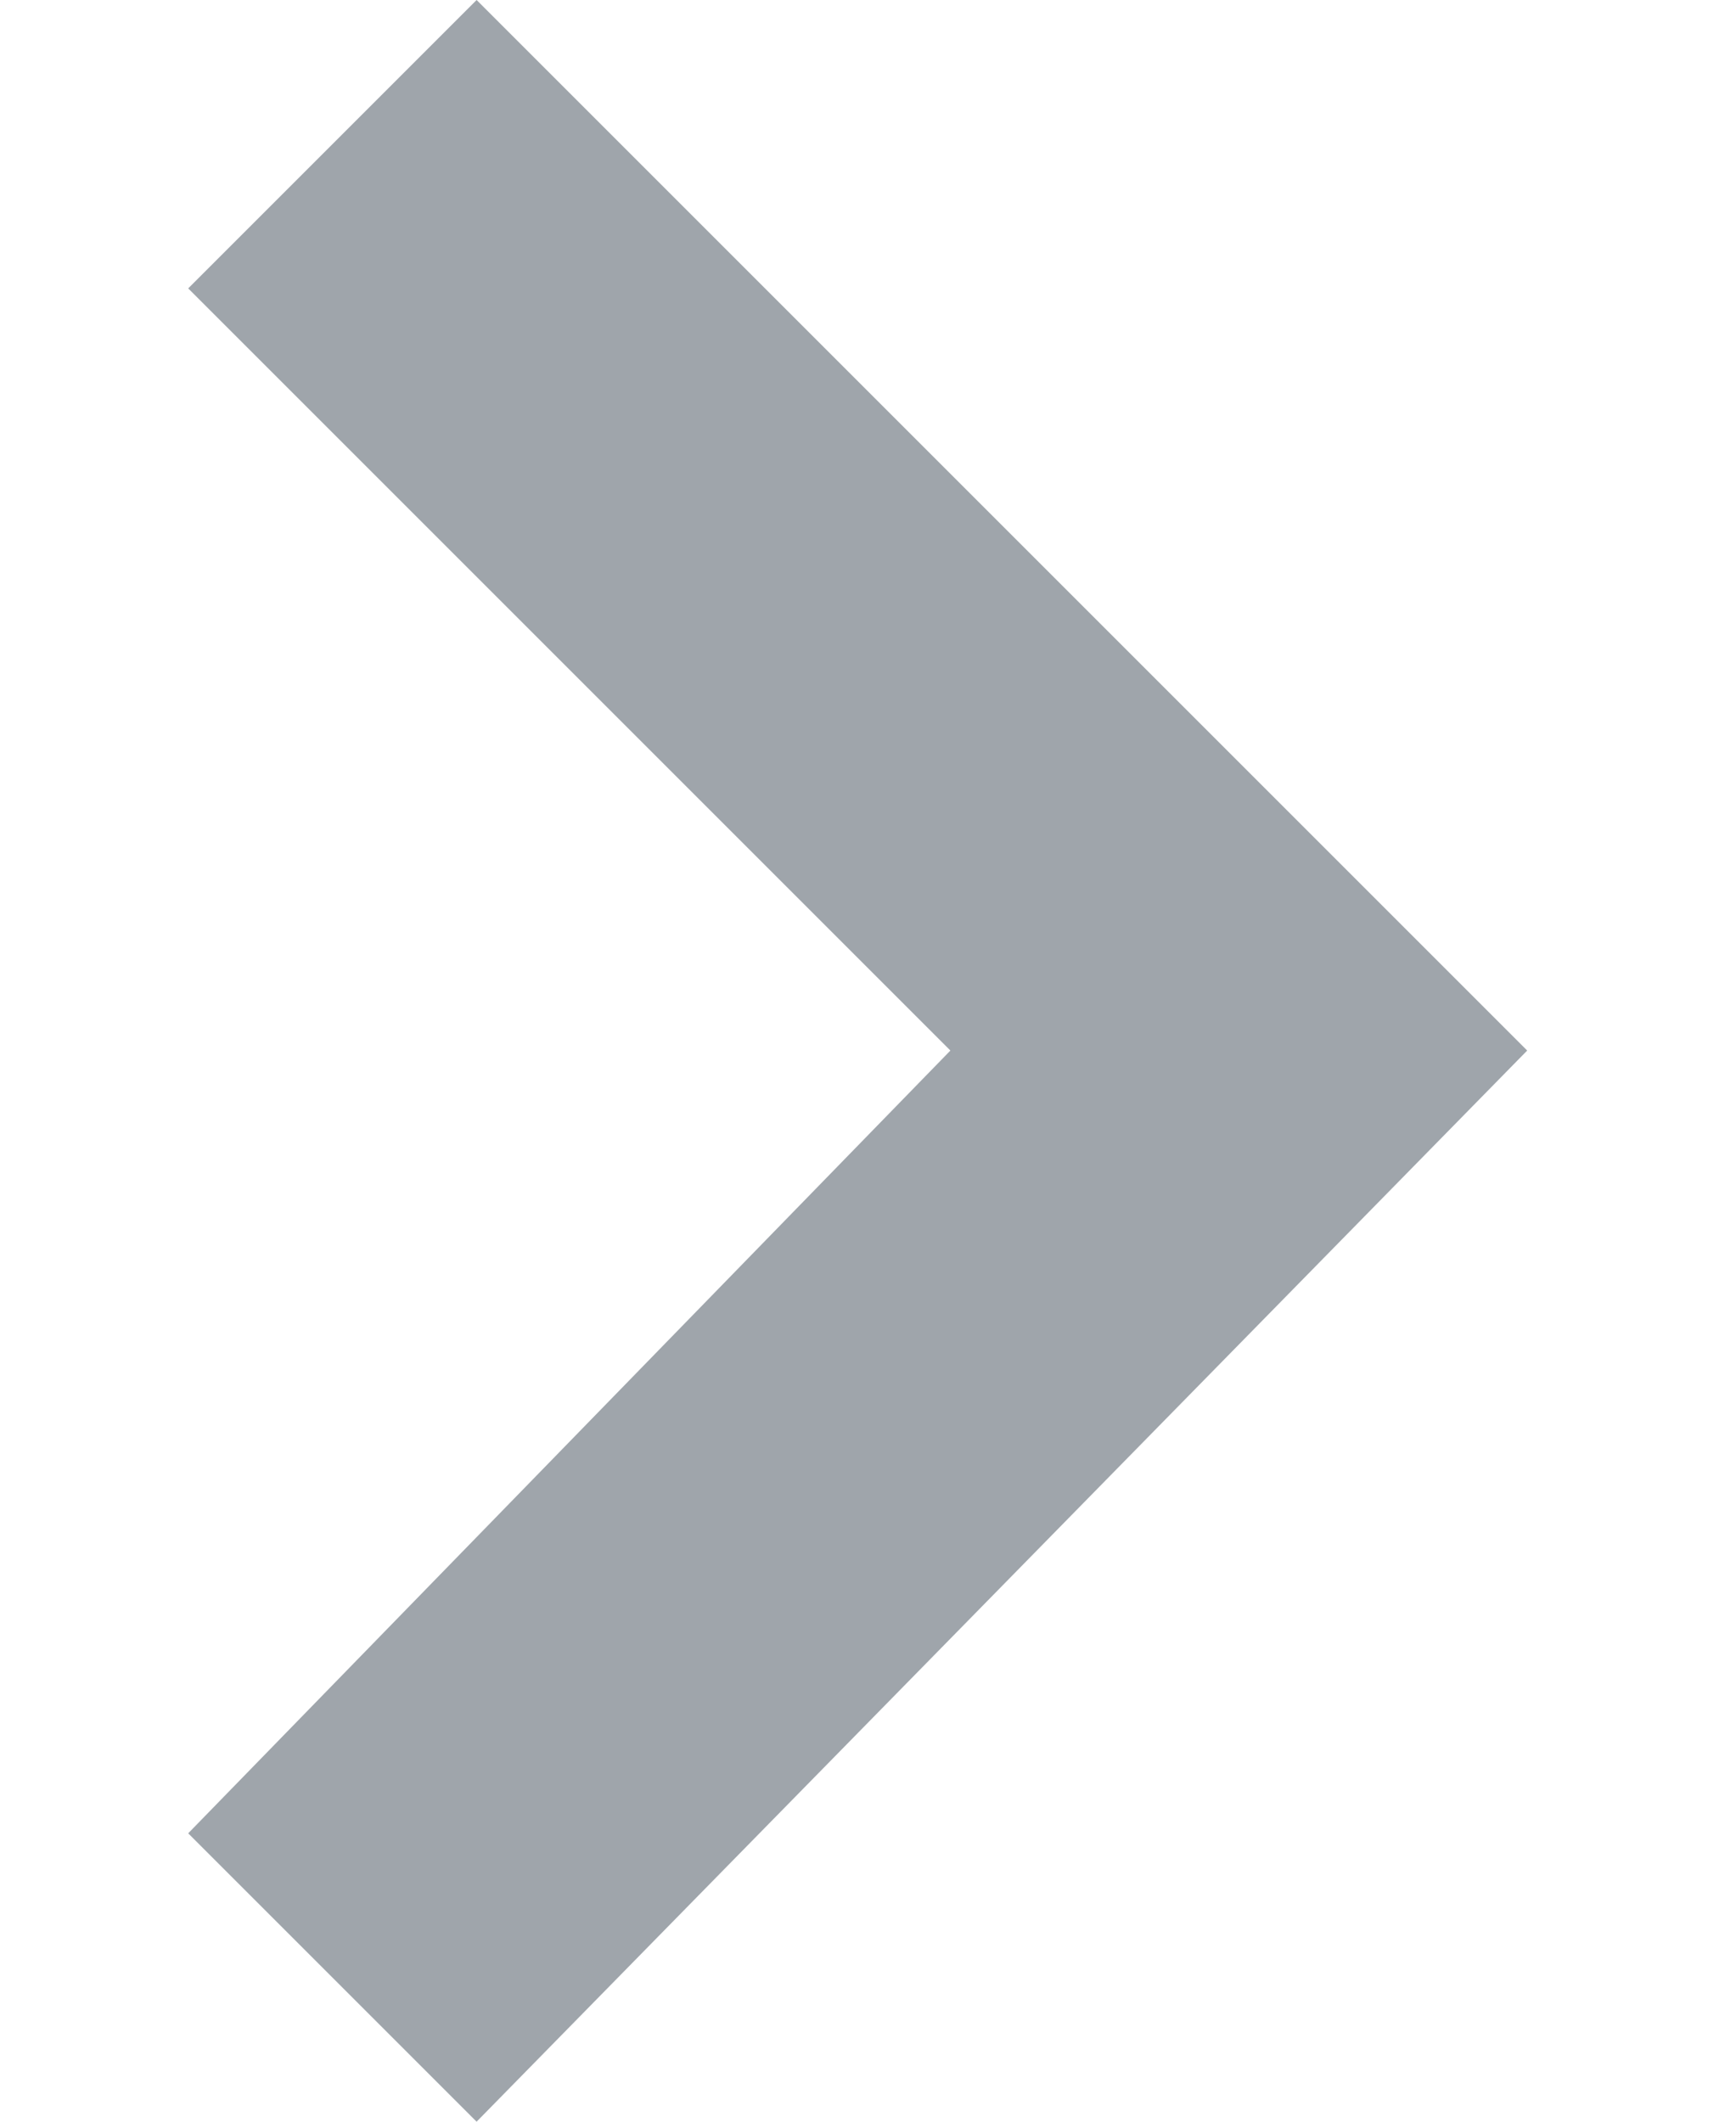 <svg xmlns:xlink="http://www.w3.org/1999/xlink" xmlns="http://www.w3.org/2000/svg" class="icon ui-illustration-admin-summary__footer-icon" aria-hidden="true" focusable="false" width="9"  height="11" ><defs><symbol id="modules-caret-right"><svg xmlns="http://www.w3.org/2000/svg" viewBox="-242.1 245.6 6.6 10.3"><path d="M-235.6 250.7l-5.1 5.2-1.4-1.4 3.7-3.8-3.7-3.7 1.4-1.4"></path></svg></symbol></defs> <use xlink:href="#modules-caret-right" fill="#9FA5AB"></use> </svg>